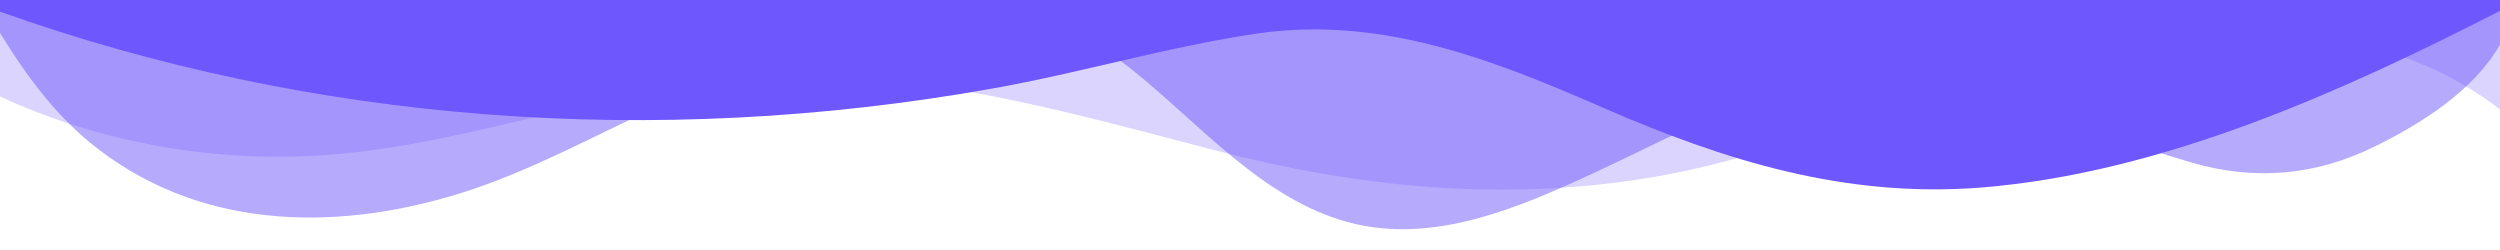 <?xml version="1.0" encoding="utf-8"?>
<!-- Generator: Adobe Illustrator 25.3.1, SVG Export Plug-In . SVG Version: 6.00 Build 0)  -->
<svg version="1.1" id="Capa_1" xmlns="http://www.w3.org/2000/svg" xmlns:xlink="http://www.w3.org/1999/xlink" x="0px" y="0px"
	 viewBox="0 0 1200 120" style="enable-background:new 0 0 1200 120;" xml:space="preserve">
<style type="text/css">
	.st0{opacity:0.25;fill:#6E57FC;enable-background:new    ;}
	.st1{opacity:0.5;fill:#6E57FC;enable-background:new    ;}
	.st2{fill:#6E57FC;}
</style>
<path class="st0" d="M0,0v46.3c47.8,22.2,103.6,32.2,158,28c70.4-5.4,136.3-33.3,206.8-37.5c73.8-4.4,147.5,16.9,218.2,35.3
	c69.3,18,138.3,24.9,209.4,13.1c36.2-6,69.8-17.8,104.5-29.3C989.5,25,1113-14.3,1200,52.5V0H0z"/>
<path class="st1" d="M0,0v15.8c13,21.1,27.6,41,47.7,56.2c51.7,39.3,117.3,39,176.9,19.6c31.1-10.2,60.1-26.1,89.7-39.8
	c40.9-19,84.7-46,130.8-49.7c36.3-2.8,70.9,9.4,98.6,31.6c31.8,25.4,62.3,62,103.6,73c40.4,10.8,81.3-6.7,119.1-24.3
	s75.2-39,116.9-43.1c59.7-5.8,113.3,22.9,168.9,38.8c30.2,8.7,59,6.2,87.1-7.5c22.4-10.9,48-26.9,60.7-49.2V0H0z"/>
<path class="st2" d="M0,0v5.6c149.9,53.4,314.1,65.7,475.8,37c43-7.6,84.2-20.1,127.6-26.5c59-8.6,112.5,12.2,165.6,35.4
	C827.9,77.2,886,95.2,951.2,90c86.5-7,172.5-45.7,248.8-84.8V0H0z"/>
</svg>
